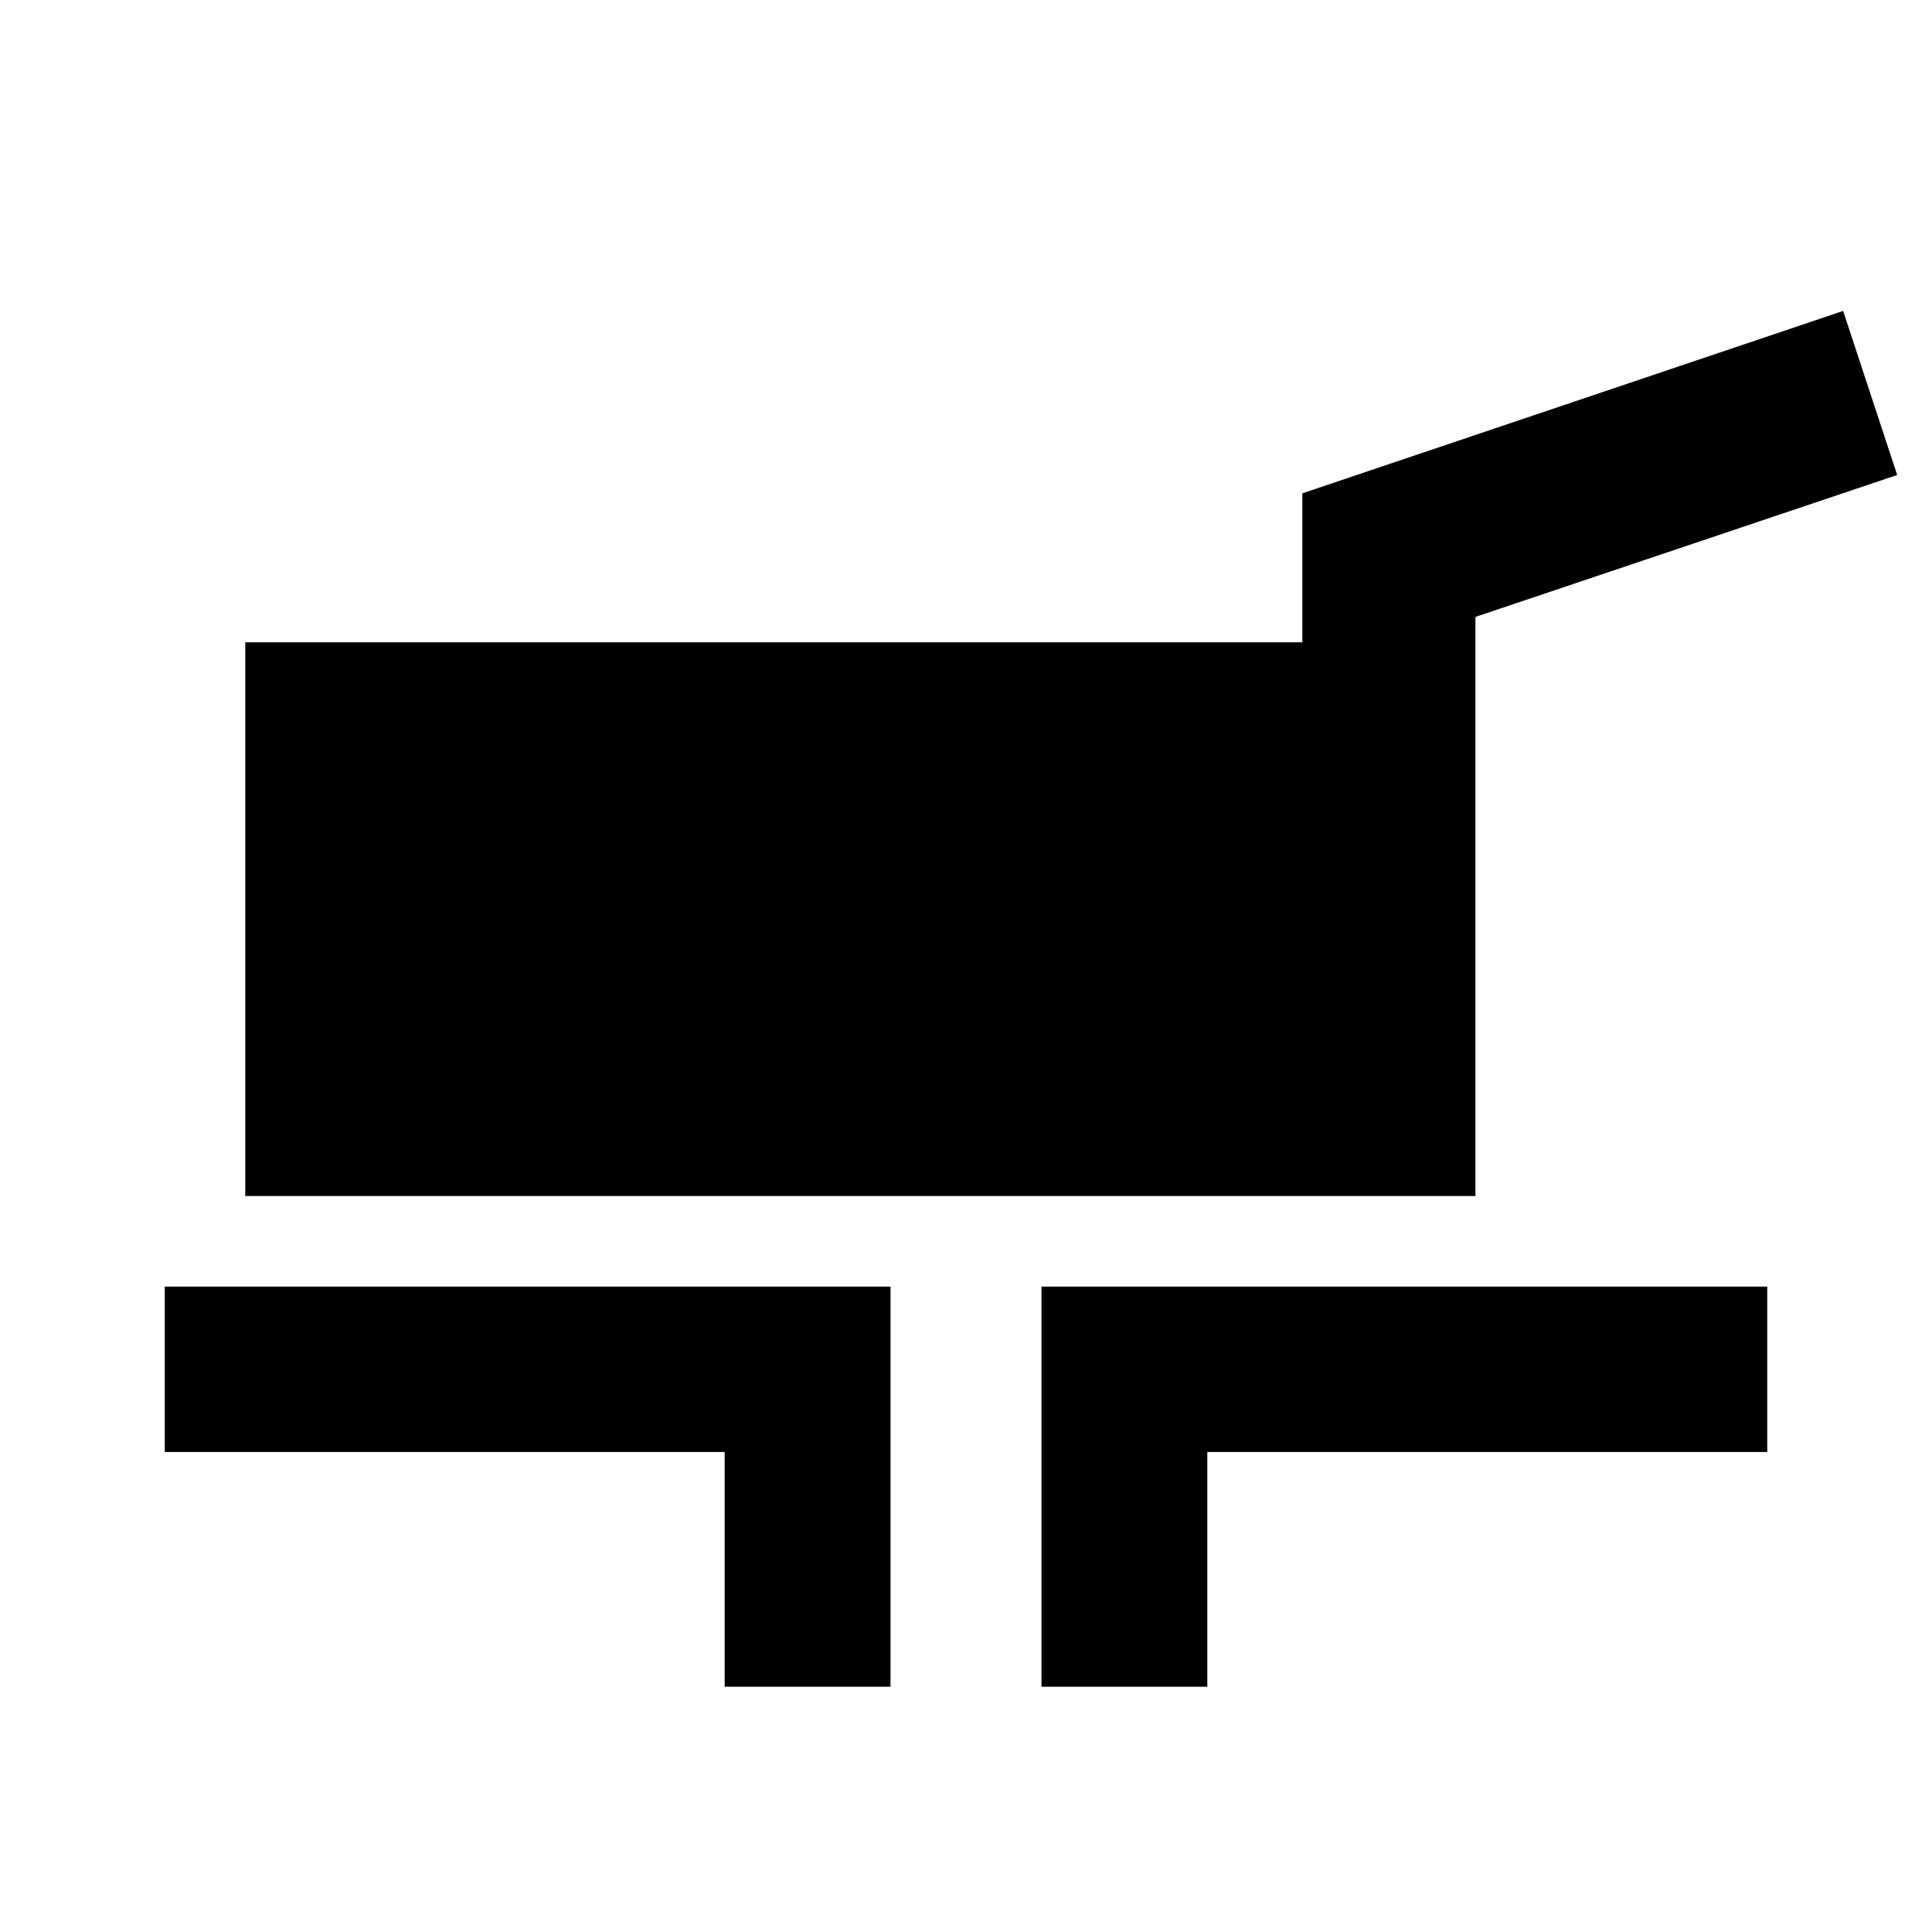 <svg xmlns="http://www.w3.org/2000/svg" height="24" viewBox="0 -960 960 960" width="24"><path d="M121.87-365.7v-275.15h525.26v-74.02l268.72-90.63 26.85 81.52-209.57 70.52v287.76H121.87Zm238.22 243.83v-116.65H81.87v-82.18H442.5v198.83h-82.41Zm157.41 0V-320.7h360.63v82.18H599.91v116.65H517.5Z"/></svg>
